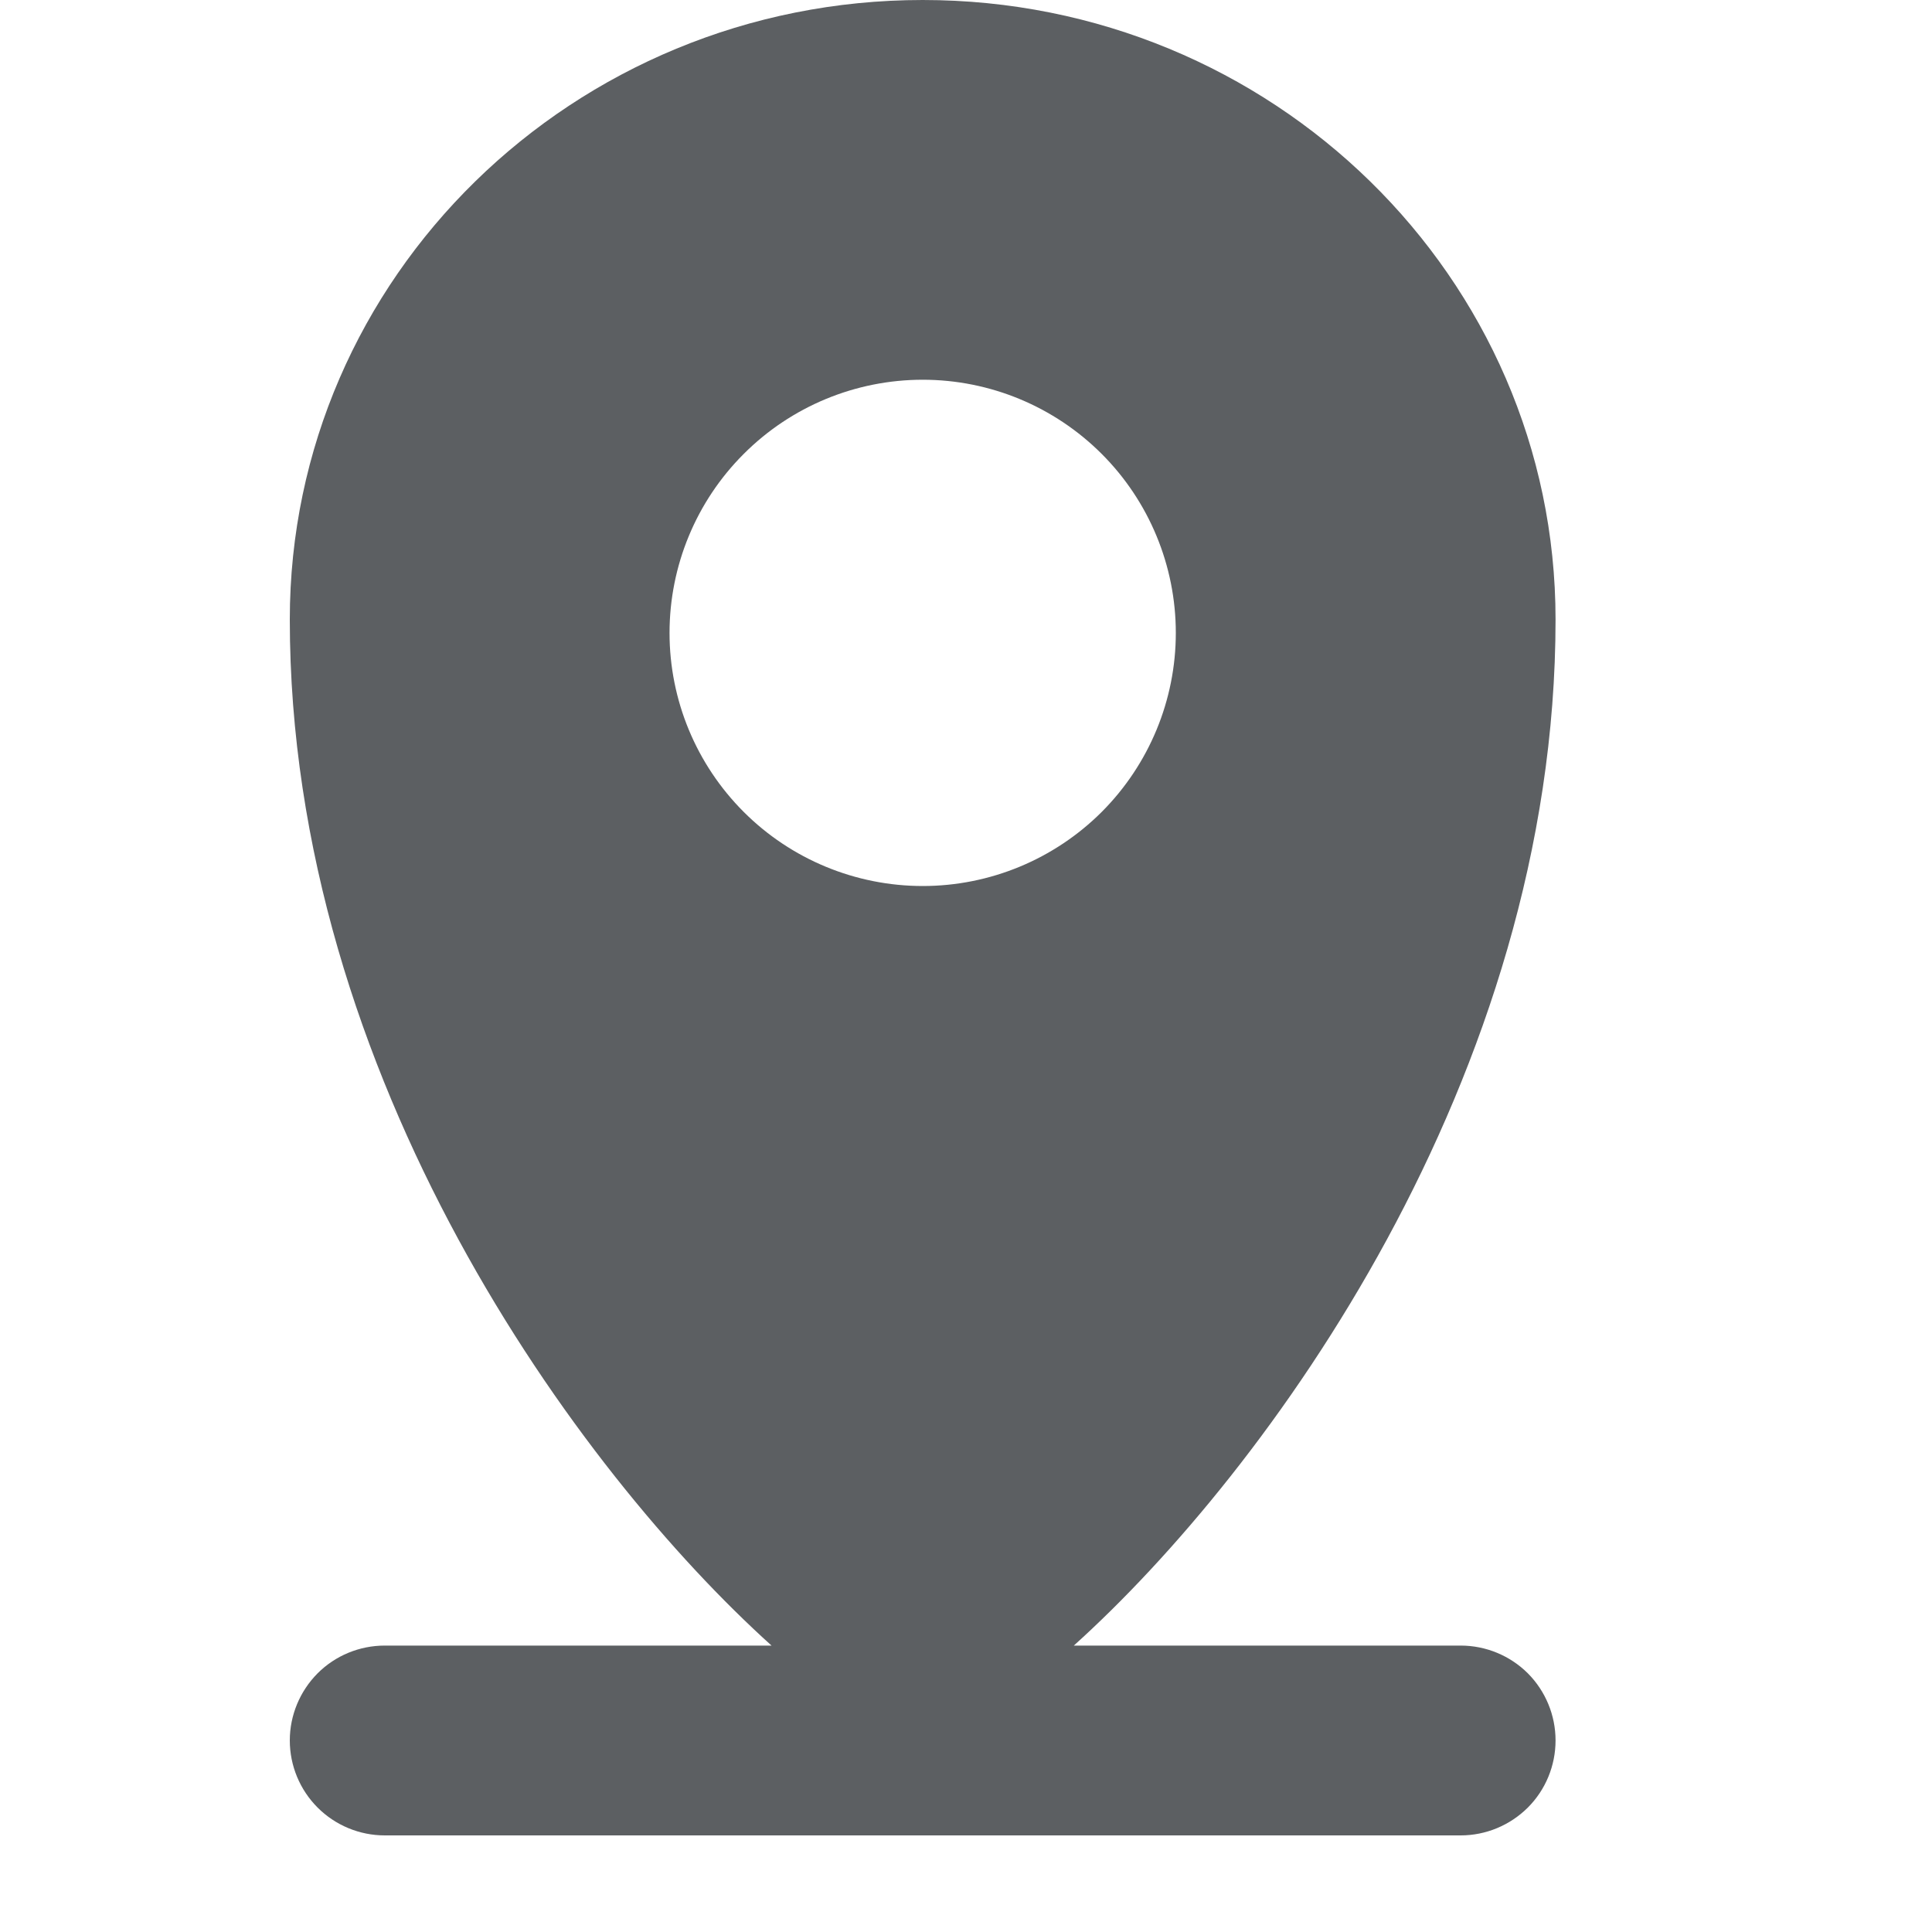 <svg width="20" height="20" viewBox="0 0 20 20" fill="none" xmlns="http://www.w3.org/2000/svg">
<path fill-rule="evenodd" clip-rule="evenodd" d="M11.116 17.035C13.113 15.235 16.103 11.159 16.103 6.413C16.103 2.871 13.17 0 9.552 0C5.934 0 3 2.871 3 6.413C3 11.159 5.99 15.235 7.987 17.035H3.983C3.722 17.035 3.472 17.138 3.288 17.322C3.104 17.507 3 17.757 3 18.017C3 18.278 3.104 18.528 3.288 18.712C3.472 18.896 3.722 19 3.983 19H15.121C15.381 19 15.631 18.896 15.816 18.712C16 18.528 16.103 18.278 16.103 18.017C16.103 17.757 16 17.507 15.816 17.322C15.631 17.138 15.381 17.035 15.121 17.035H11.116ZM12.172 6.552C12.172 7.247 11.896 7.913 11.405 8.405C10.913 8.896 10.247 9.172 9.552 9.172C8.857 9.172 8.19 8.896 7.699 8.405C7.207 7.913 6.931 7.247 6.931 6.552C6.931 5.857 7.207 5.19 7.699 4.699C8.19 4.207 8.857 3.931 9.552 3.931C10.247 3.931 10.913 4.207 11.405 4.699C11.896 5.19 12.172 5.857 12.172 6.552Z" fill="#5C5F62"/>
</svg>
